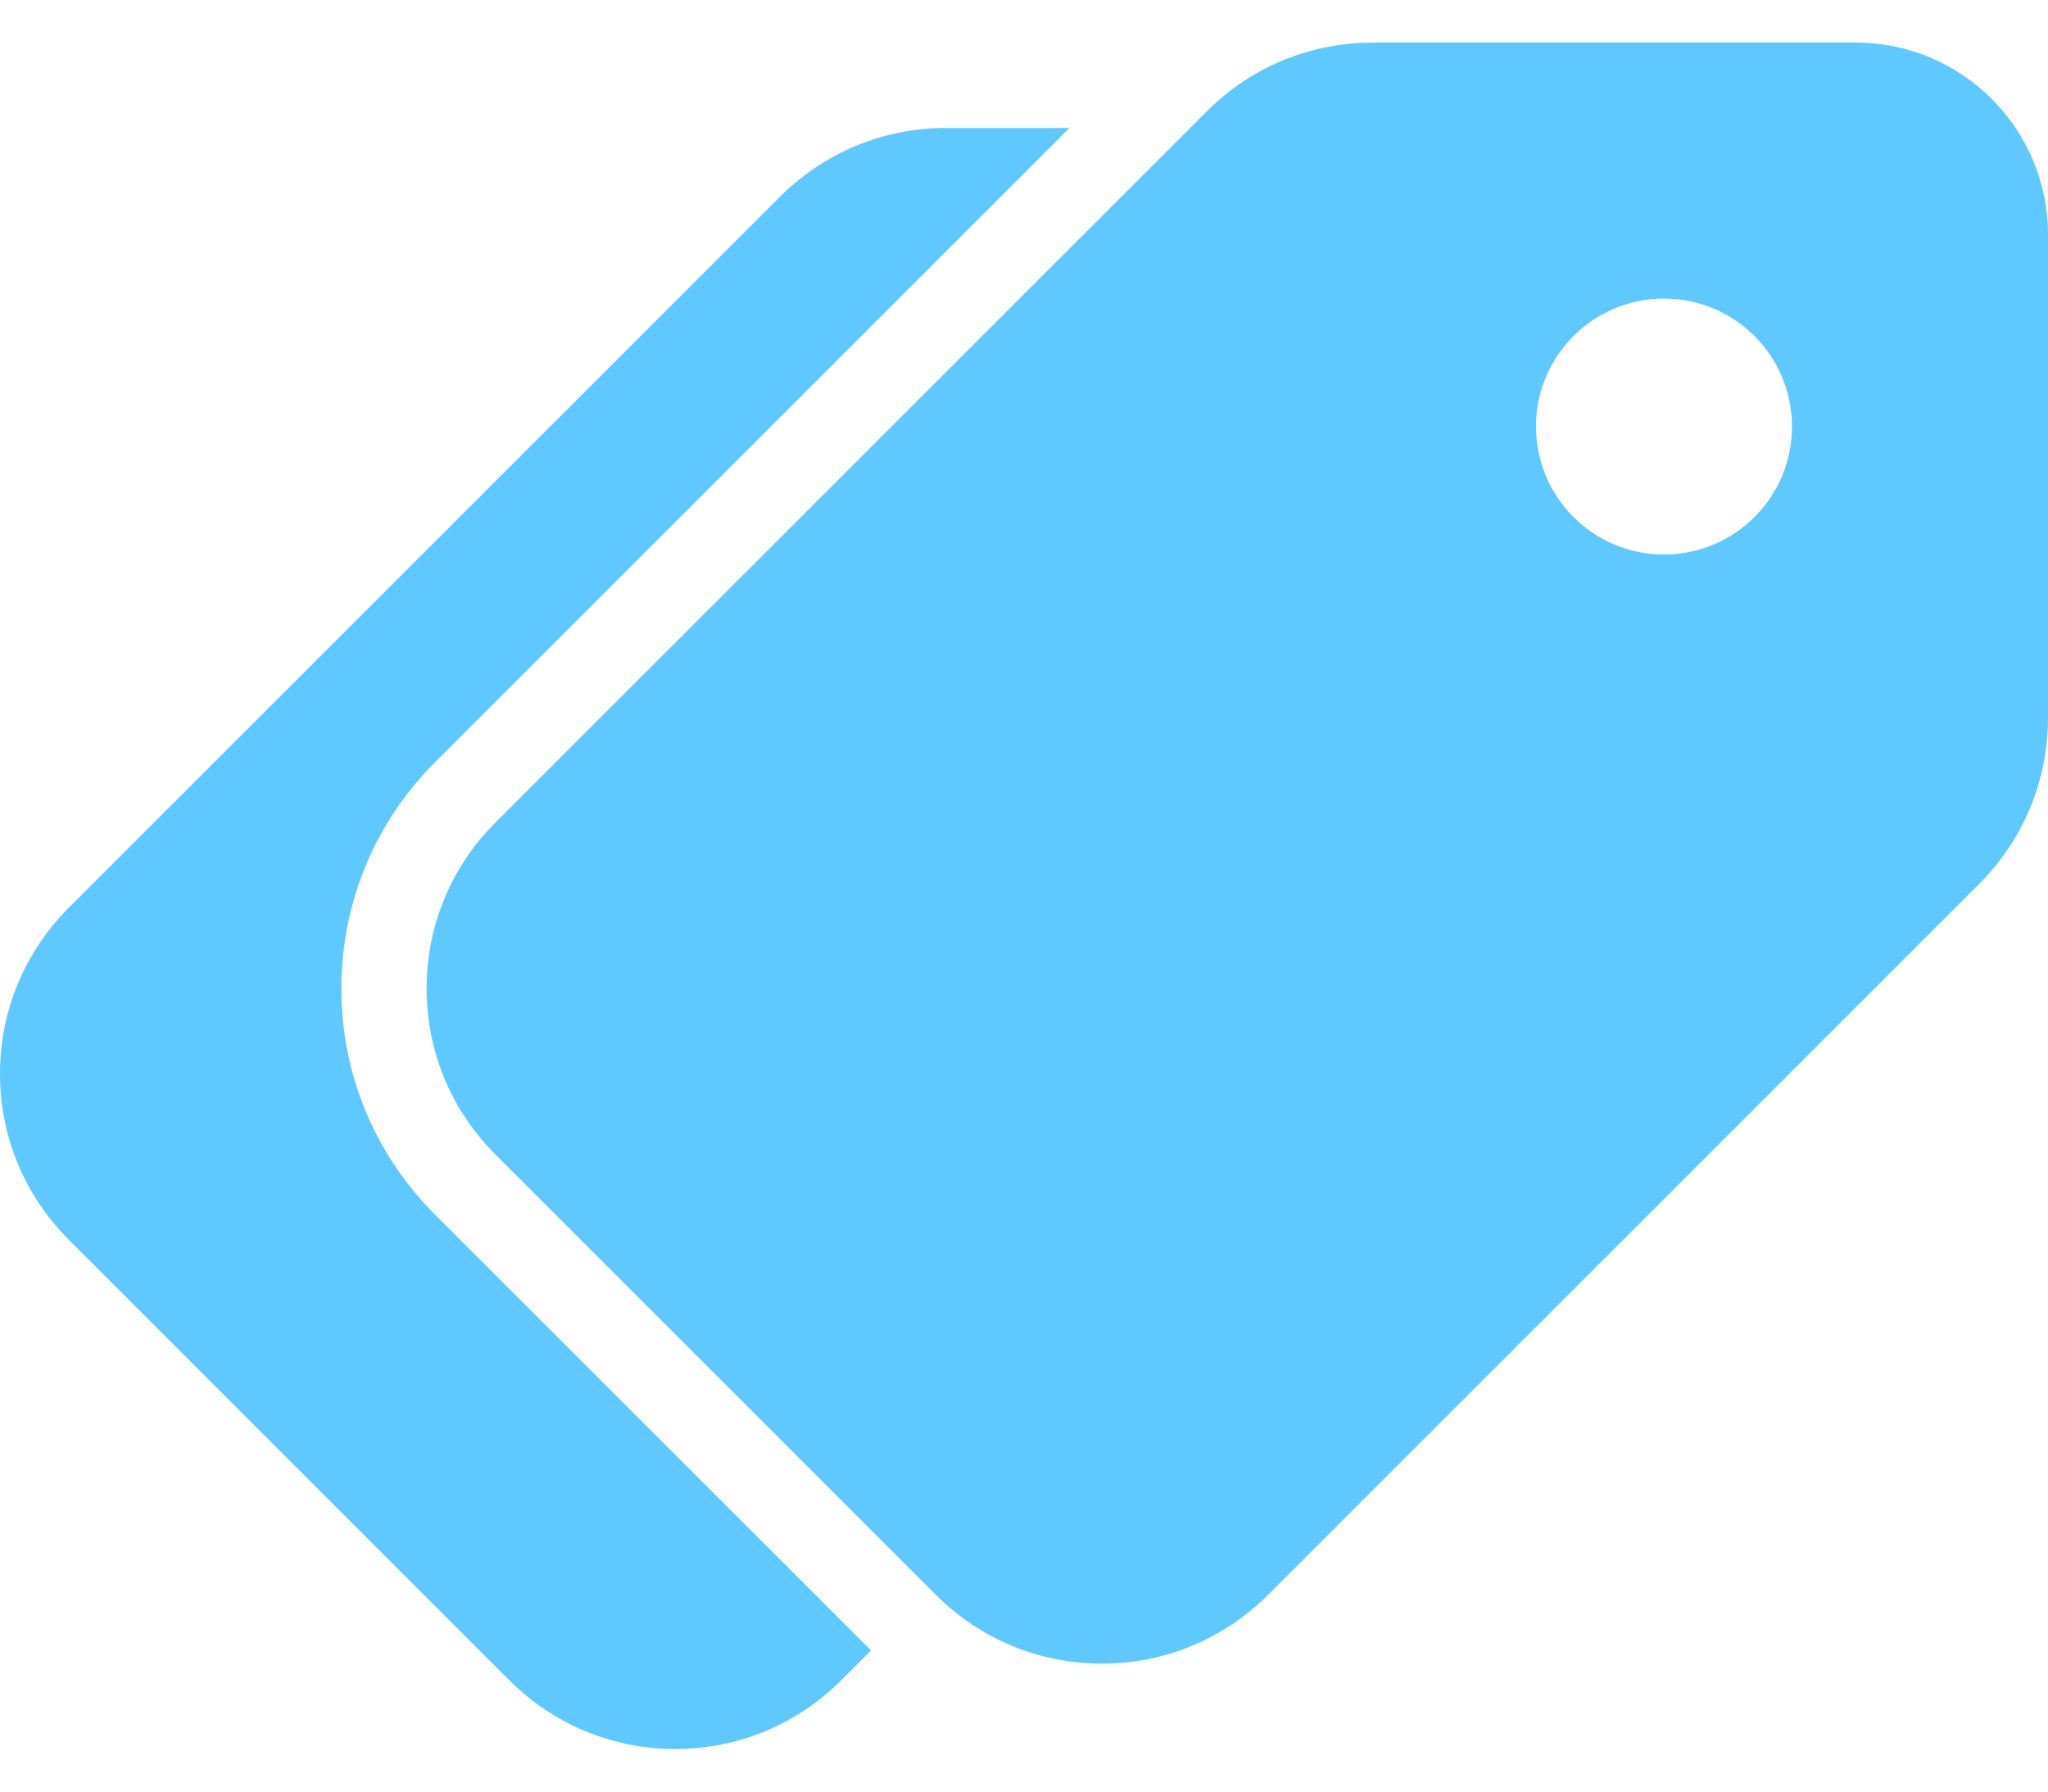 <svg width="16" height="14" viewBox="0 0 16 14" fill="none" xmlns="http://www.w3.org/2000/svg">
<path d="M10.725 0.333C10.235 0.333 9.774 0.524 9.428 0.87L3.87 6.428C3.524 6.774 3.333 7.235 3.333 7.725C3.333 8.214 3.524 8.675 3.87 9.021L7.312 12.463C7.659 12.809 8.119 13 8.609 13C9.099 13 9.559 12.809 9.906 12.463L15.463 6.906C15.809 6.56 16 6.098 16 5.609V1.833C16 1.006 15.327 0.333 14.5 0.333H10.725ZM7.391 1C6.902 1 6.441 1.191 6.094 1.537L0.537 7.094C0.191 7.441 0 7.902 0 8.391C0 8.881 0.191 9.341 0.537 9.687L3.979 13.13C4.325 13.476 4.786 13.667 5.276 13.667C5.766 13.667 6.226 13.476 6.572 13.13L6.805 12.897L3.399 9.492C2.927 9.02 2.667 8.393 2.667 7.725C2.667 7.057 2.927 6.428 3.399 5.956L8.355 1H7.391ZM13 2.333C13.552 2.333 14 2.781 14 3.333C14 3.886 13.552 4.333 13 4.333C12.448 4.333 12 3.886 12 3.333C12 2.781 12.448 2.333 13 2.333Z" fill="#5FC8FF"/>
</svg>
